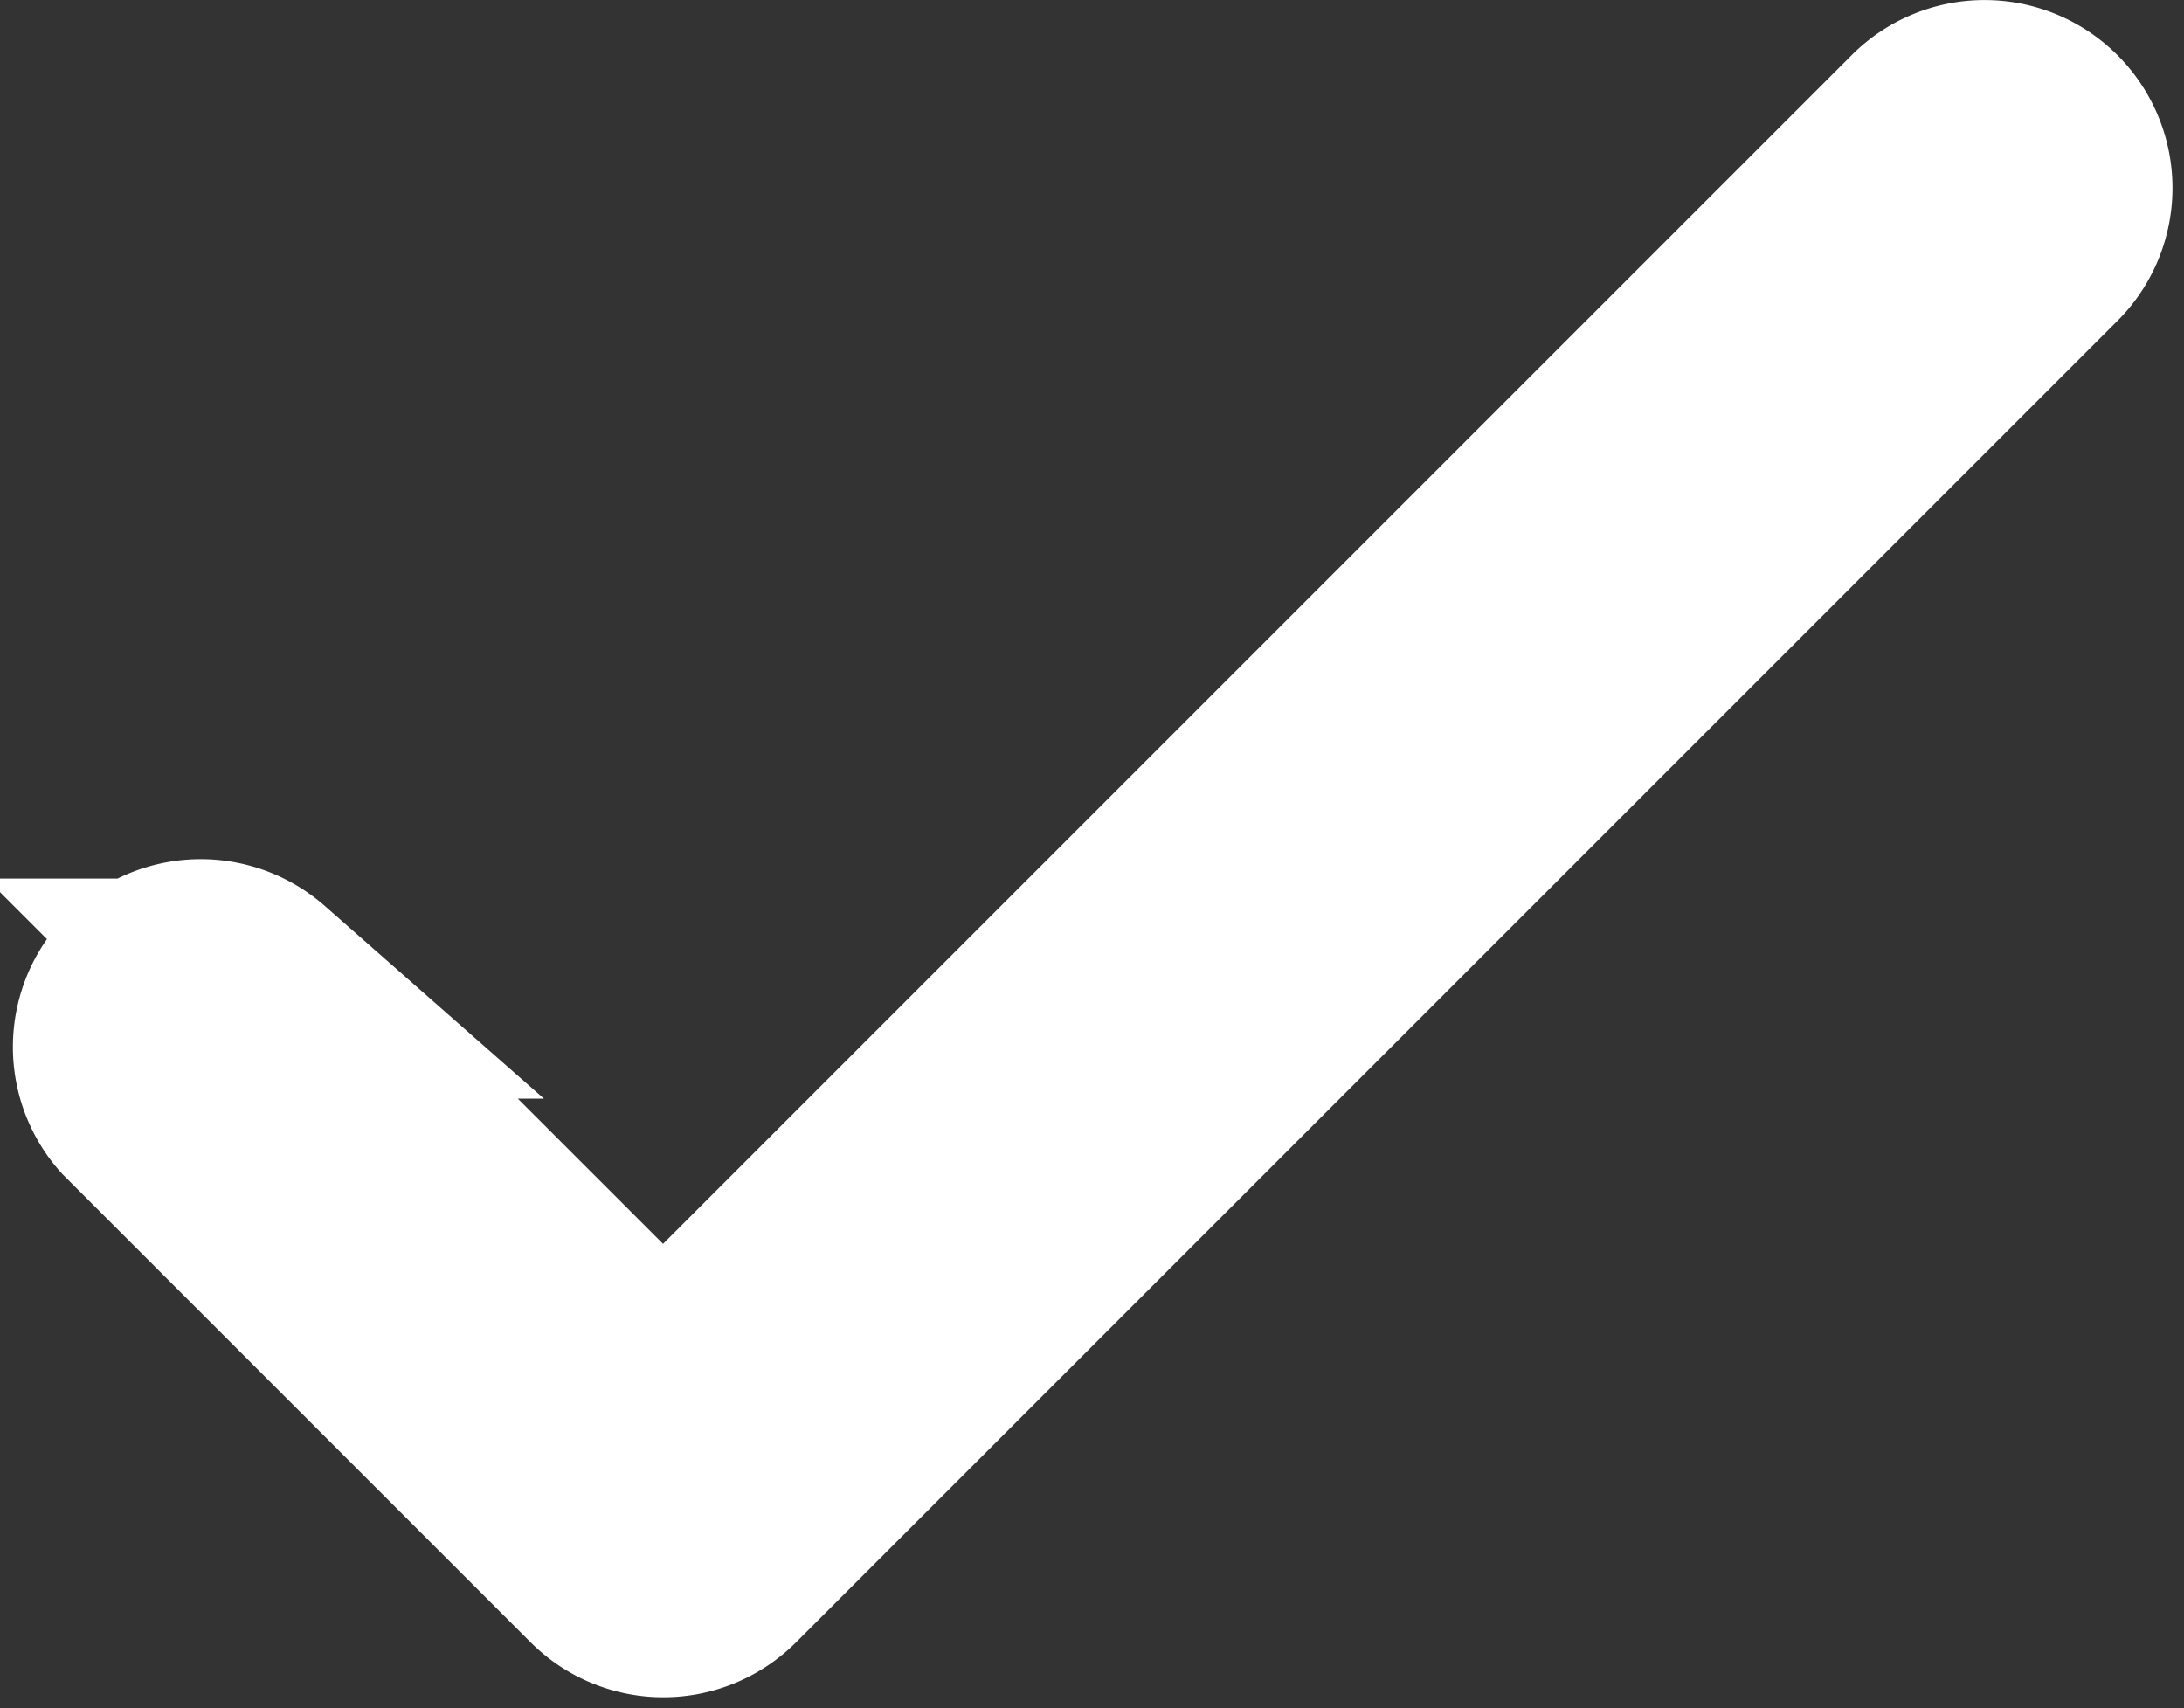 <svg xmlns="http://www.w3.org/2000/svg" width="7.441" height="5.82" viewBox="0 0 7.441 5.82">
  <rect x="0" y="0" width="7.441" height="5.82" fill="#333333" stroke="none"/>
  <defs>
    <style>
      .cls-1 {
        fill: #fff;
        stroke: #fff;
        stroke-width: 0.75px;
      }
    </style>
  </defs>
  <path id="Path_366" data-name="Path 366" class="cls-1" d="M6.542,51.177a.265.265,0,0,0-.374-.007l-.007.007L1.849,55.489l-1.4-1.4a.265.265,0,0,0-.374.374l1.588,1.588a.265.265,0,0,0,.374,0l4.5-4.5A.265.265,0,0,0,6.542,51.177Z" transform="translate(0.41 -50.721)"/>
</svg>
